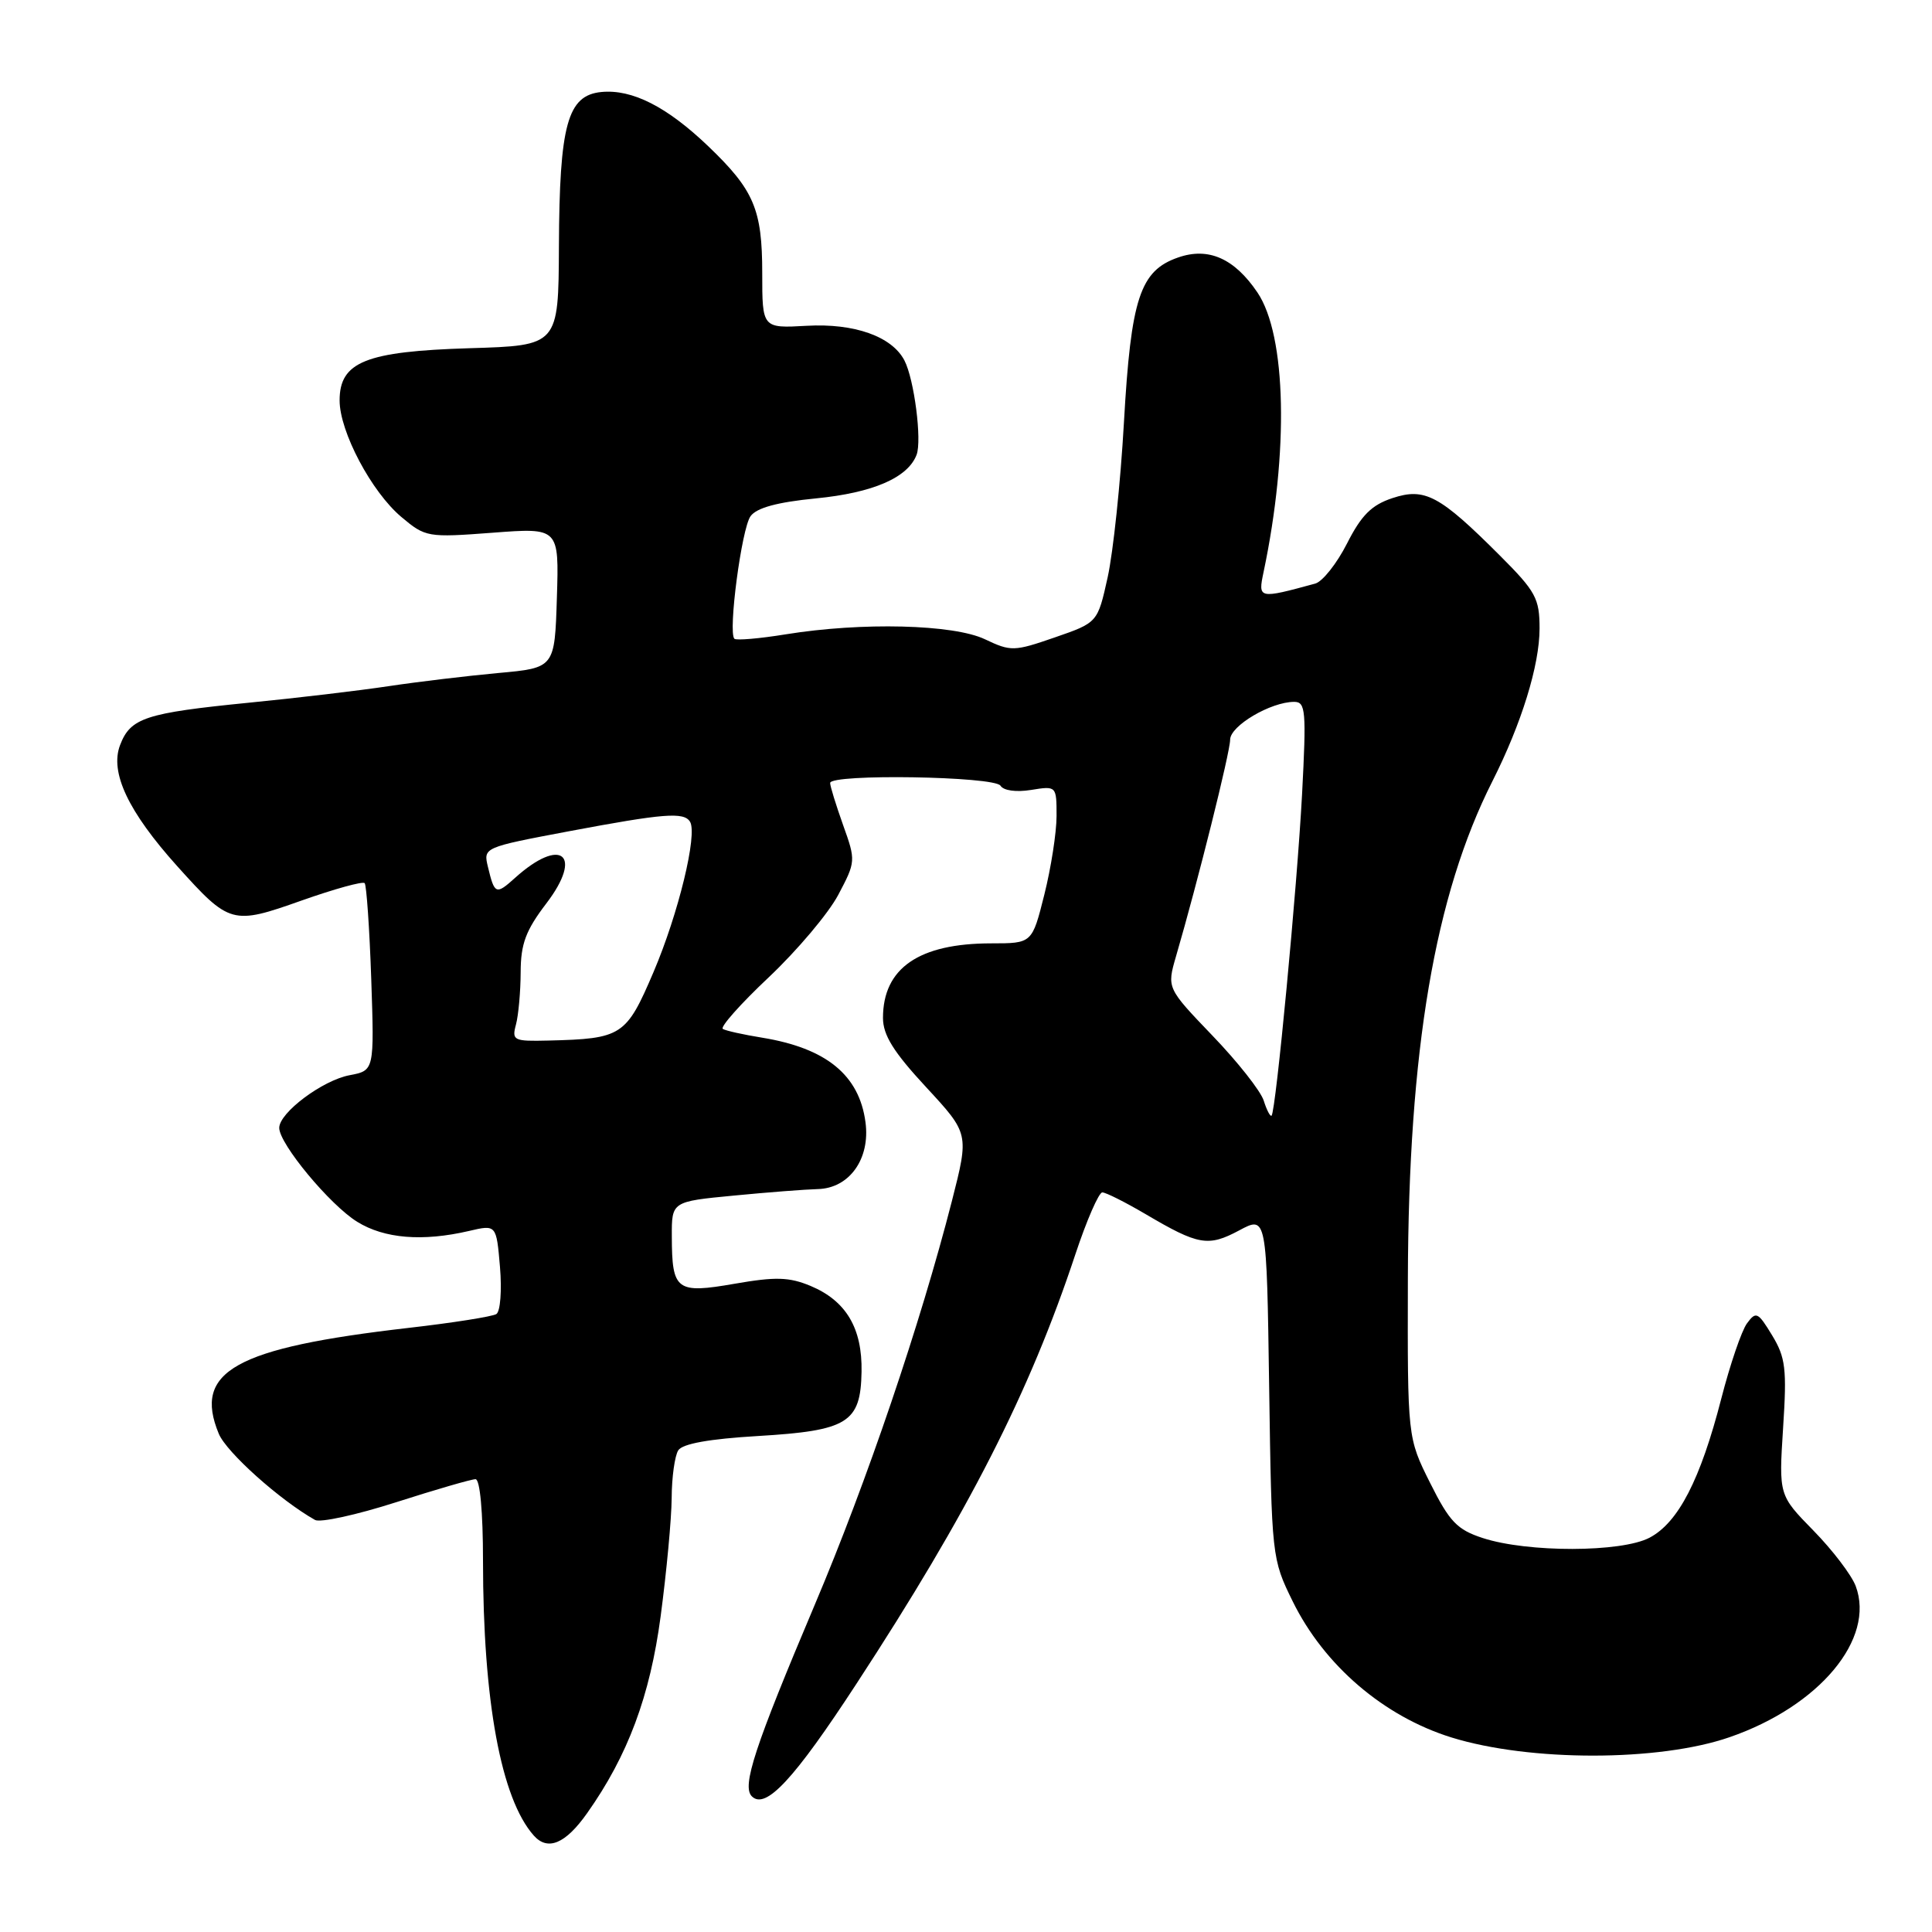<?xml version="1.0" encoding="UTF-8" standalone="no"?>
<!DOCTYPE svg PUBLIC "-//W3C//DTD SVG 1.1//EN" "http://www.w3.org/Graphics/SVG/1.1/DTD/svg11.dtd" >
<svg xmlns="http://www.w3.org/2000/svg" xmlns:xlink="http://www.w3.org/1999/xlink" version="1.1" viewBox="0 0 256 256">
 <g >
 <path fill="currentColor"
d=" M 77.80 240.25 C 83.20 232.61 86.13 224.75 87.54 214.16 C 88.32 208.30 88.98 201.25 89.00 198.50 C 89.01 195.75 89.41 192.91 89.87 192.18 C 90.42 191.30 94.00 190.66 100.43 190.28 C 112.35 189.57 114.04 188.52 114.16 181.77 C 114.27 175.99 112.11 172.36 107.40 170.39 C 104.56 169.21 102.77 169.16 97.36 170.10 C 89.62 171.45 89.04 171.01 89.02 163.85 C 89.00 159.21 89.00 159.21 97.25 158.42 C 101.79 157.98 106.78 157.60 108.34 157.56 C 112.54 157.47 115.34 153.55 114.68 148.69 C 113.85 142.45 109.49 138.89 101.00 137.50 C 98.53 137.10 96.17 136.58 95.78 136.34 C 95.38 136.11 98.12 133.02 101.88 129.48 C 105.63 125.94 109.77 121.03 111.07 118.58 C 113.40 114.17 113.41 114.05 111.71 109.31 C 110.77 106.66 109.99 104.16 110.00 103.75 C 110.00 102.51 131.79 102.86 132.57 104.11 C 132.97 104.76 134.65 104.99 136.63 104.67 C 139.98 104.13 140.00 104.14 140.00 108.11 C 140.00 110.30 139.27 114.99 138.38 118.54 C 136.76 125.00 136.76 125.00 131.35 125.00 C 121.77 125.00 117.00 128.28 117.00 134.88 C 117.00 137.15 118.39 139.39 122.71 144.05 C 128.41 150.21 128.41 150.21 126.14 159.11 C 121.96 175.43 114.86 196.34 107.98 212.59 C 99.98 231.50 98.28 236.68 99.62 238.02 C 101.44 239.84 105.21 235.79 113.49 223.10 C 128.33 200.39 136.41 184.54 142.48 166.24 C 143.98 161.71 145.60 158.00 146.06 158.00 C 146.53 158.00 149.11 159.30 151.80 160.88 C 158.80 165.01 160.09 165.23 164.19 163.04 C 167.84 161.08 167.84 161.08 168.17 183.79 C 168.50 206.32 168.52 206.55 171.29 212.19 C 175.46 220.67 183.35 227.43 192.32 230.22 C 202.71 233.44 219.81 233.43 229.17 230.19 C 241.08 226.08 248.51 217.17 245.89 210.16 C 245.34 208.70 242.82 205.39 240.29 202.81 C 235.70 198.12 235.70 198.12 236.27 189.20 C 236.78 181.37 236.60 179.88 234.81 176.93 C 232.94 173.85 232.68 173.72 231.48 175.36 C 230.77 176.33 229.24 180.81 228.08 185.32 C 225.32 196.05 222.39 201.74 218.58 203.75 C 214.85 205.72 202.43 205.74 196.48 203.80 C 193.07 202.69 192.07 201.64 189.50 196.50 C 186.50 190.50 186.50 190.50 186.55 169.50 C 186.63 139.15 190.11 118.64 197.75 103.52 C 201.61 95.88 204.00 88.14 204.00 83.28 C 204.00 79.29 203.50 78.37 198.75 73.62 C 190.75 65.62 188.80 64.58 184.51 66.00 C 181.75 66.91 180.39 68.26 178.49 72.01 C 177.14 74.67 175.24 77.07 174.27 77.33 C 166.75 79.38 166.68 79.36 167.43 75.80 C 170.79 59.84 170.46 44.46 166.62 38.76 C 163.57 34.24 160.12 32.71 156.10 34.12 C 151.06 35.87 149.86 39.51 148.93 55.93 C 148.48 63.95 147.50 73.20 146.77 76.50 C 145.44 82.50 145.44 82.50 139.77 84.46 C 134.37 86.33 133.95 86.34 130.52 84.71 C 126.35 82.72 114.19 82.42 104.13 84.05 C 100.62 84.62 97.55 84.88 97.31 84.64 C 96.45 83.78 98.27 70.02 99.45 68.40 C 100.26 67.28 103.01 66.54 108.12 66.04 C 115.67 65.30 120.29 63.30 121.45 60.27 C 122.18 58.37 121.14 50.26 119.84 47.76 C 118.19 44.58 113.20 42.81 106.89 43.17 C 101.00 43.50 101.00 43.50 101.00 36.20 C 101.00 27.73 99.91 25.18 93.83 19.36 C 88.36 14.13 83.76 11.80 79.69 12.19 C 75.19 12.63 74.13 16.50 74.06 32.64 C 74.00 45.79 74.00 45.79 62.21 46.14 C 48.46 46.56 45.00 47.95 45.00 53.06 C 45.00 57.19 49.22 65.17 53.18 68.50 C 56.38 71.19 56.66 71.24 65.26 70.59 C 74.08 69.92 74.08 69.92 73.79 79.21 C 73.50 88.50 73.50 88.50 66.00 89.18 C 61.88 89.56 55.35 90.34 51.50 90.92 C 47.65 91.50 39.33 92.49 33.00 93.11 C 19.24 94.48 17.29 95.12 15.91 98.73 C 14.53 102.35 16.99 107.55 23.49 114.78 C 30.43 122.49 30.76 122.59 39.98 119.32 C 44.31 117.79 48.07 116.75 48.32 117.02 C 48.56 117.28 48.96 122.98 49.19 129.68 C 49.60 141.85 49.60 141.85 46.33 142.47 C 42.74 143.14 37.00 147.44 37.00 149.45 C 37.00 151.57 43.72 159.67 47.34 161.90 C 50.93 164.12 55.99 164.54 62.14 163.11 C 65.77 162.26 65.77 162.26 66.25 167.88 C 66.51 170.97 66.30 173.78 65.77 174.12 C 65.25 174.45 60.02 175.28 54.16 175.95 C 31.13 178.60 25.56 181.70 28.99 189.98 C 30.01 192.44 37.08 198.77 41.74 201.40 C 42.42 201.79 47.26 200.73 52.50 199.05 C 57.74 197.37 62.47 196.00 63.01 196.00 C 63.60 196.00 64.00 200.35 64.00 206.78 C 64.00 225.38 66.39 238.34 70.73 243.22 C 72.58 245.30 74.93 244.32 77.80 240.25 Z  M 167.45 145.84 C 167.05 144.57 163.99 140.69 160.66 137.23 C 154.61 130.92 154.61 130.92 155.83 126.71 C 158.71 116.85 163.00 99.65 163.00 98.01 C 163.00 96.18 168.38 93.00 171.49 93.00 C 173.01 93.00 173.11 94.17 172.53 105.25 C 171.87 117.61 169.06 147.22 168.49 147.83 C 168.32 148.00 167.85 147.11 167.45 145.84 Z  M 68.37 135.75 C 68.70 134.51 68.98 131.40 68.99 128.83 C 69.00 125.07 69.66 123.29 72.39 119.71 C 77.33 113.24 74.37 110.81 68.25 116.32 C 65.72 118.60 65.53 118.52 64.66 114.89 C 64.03 112.29 64.03 112.29 75.42 110.14 C 87.97 107.78 90.62 107.57 91.43 108.88 C 92.45 110.54 89.90 121.05 86.60 128.79 C 82.97 137.29 82.42 137.64 72.63 137.88 C 68.05 137.99 67.80 137.87 68.37 135.75 Z "/>
</g>
</svg>